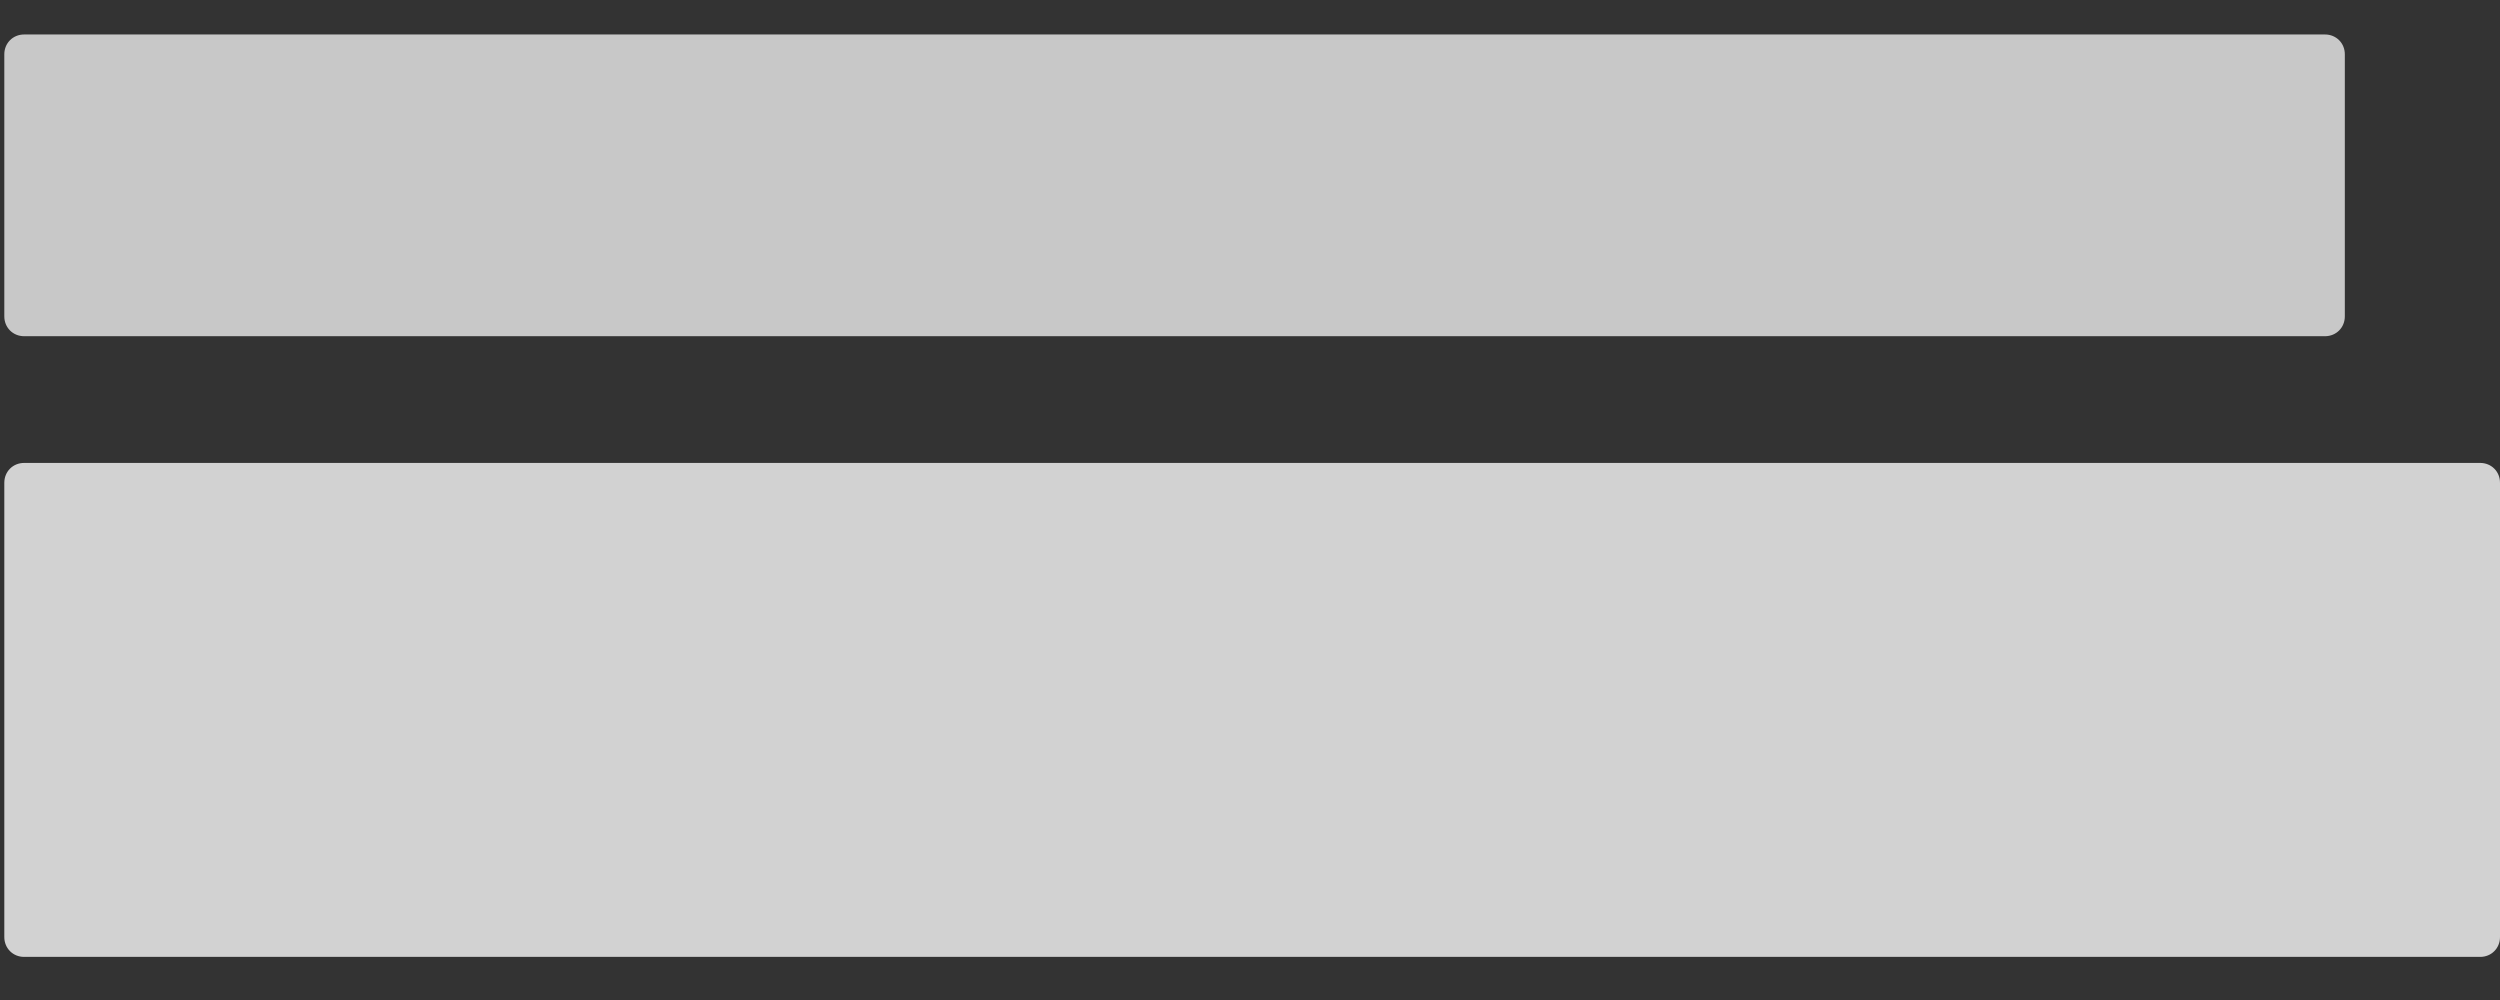 <?xml version="1.0" encoding="utf-8"?>
<!-- Generator: Adobe Illustrator 24.0.1, SVG Export Plug-In . SVG Version: 6.00 Build 0)  -->
<svg version="1.1" id="Layer_1" xmlns="http://www.w3.org/2000/svg" xmlns:xlink="http://www.w3.org/1999/xlink" x="0px" y="0px"
	 viewBox="0 0 290 116" style="enable-background:new 0 0 290 116;" xml:space="preserve">
<rect x="0" y="0" width="290" height="116" fill="#333333" stroke="none"/>
<style type="text/css">
	.st0{opacity:0;}
	.st1{fill:#F2F2F2;}
	.st2{opacity:0.85;}
	.st3{fill:#E2E2E2;}
	.st4{fill:#EDEDED;}
</style>
<g class="st0">
	<rect class="st1" width="290" height="116"/>
</g>
<g class="st2">
	<path class="st3" d="M269.7,39H2.8c-1.3,0-2.3-1-2.3-2.3V6.3C0.5,5,1.5,4,2.8,4h266.9c1.3,0,2.3,1,2.3,2.3v30.4
		C272,38,271,39,269.7,39z"/>
</g>
<g class="st2">
	<path class="st4" d="M287.7,111H2.8c-1.3,0-2.3-1-2.3-2.3V56c0-1.3,1-2.3,2.3-2.3h284.9c1.3,0,2.3,1,2.3,2.3v52.7
		C290,110,289,111,287.7,111z"/>
</g>
</svg>
